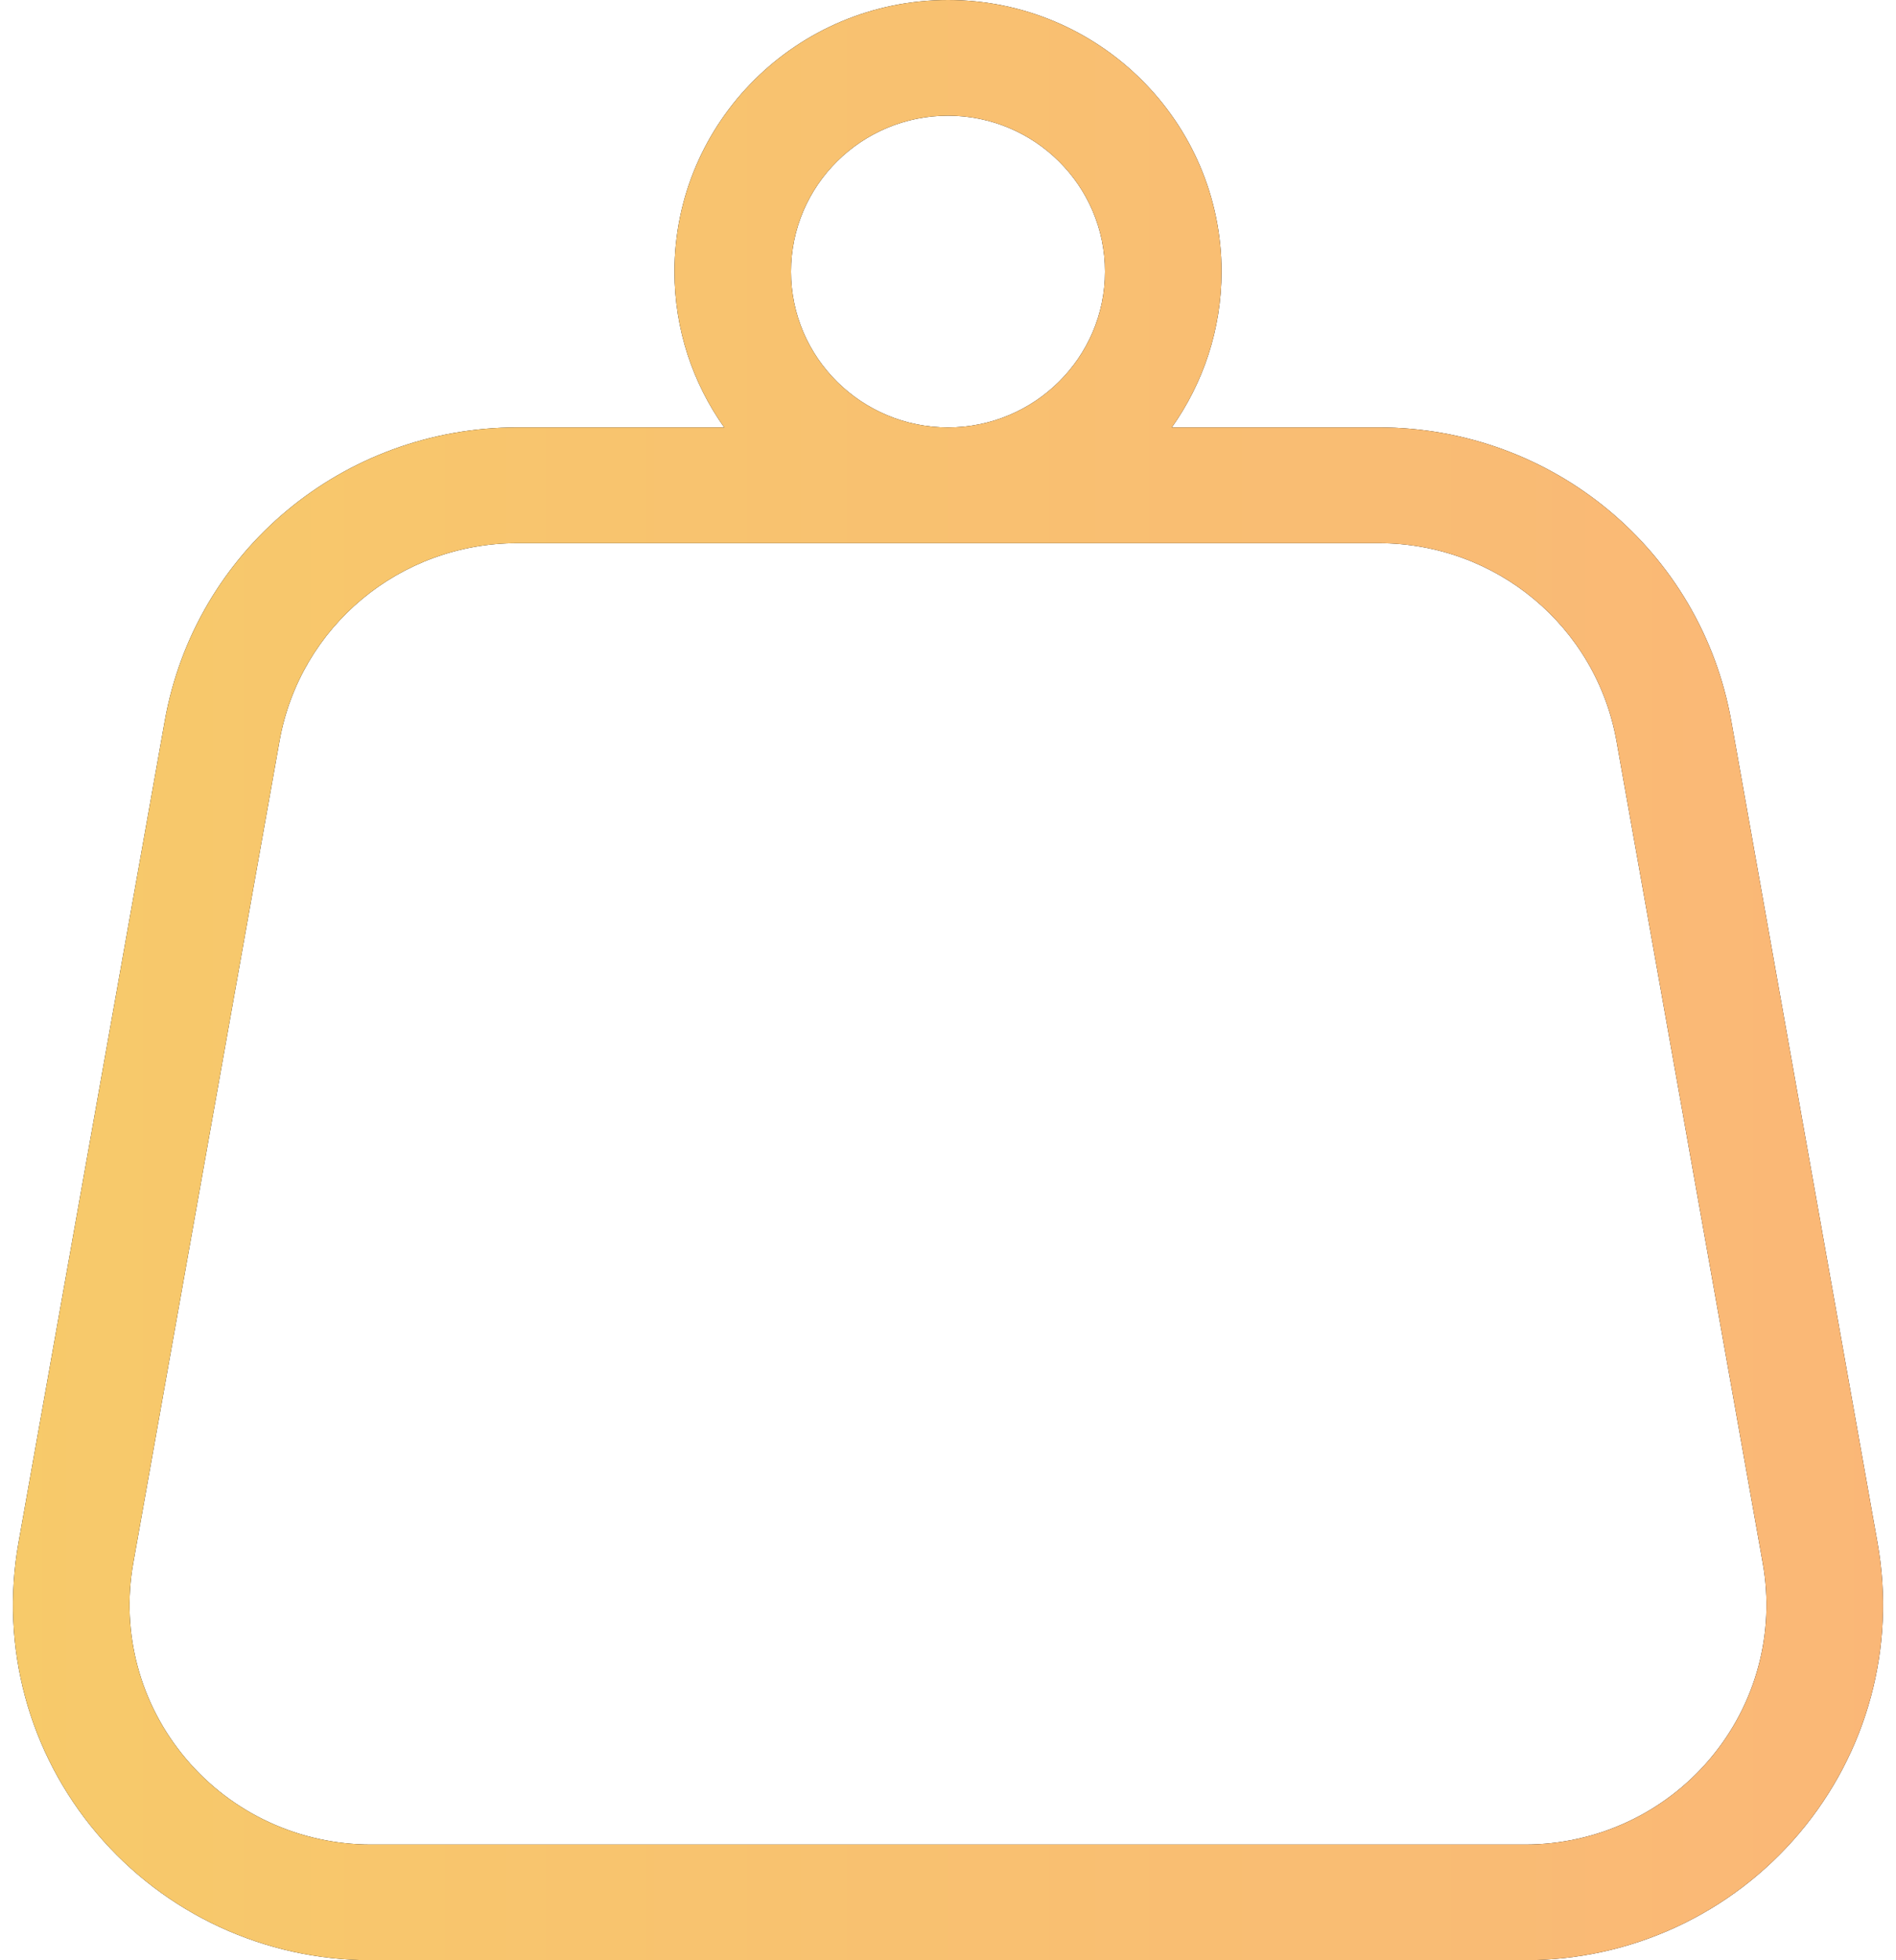 <svg 
 xmlns="http://www.w3.org/2000/svg"
 xmlns:xlink="http://www.w3.org/1999/xlink"
 width="60px" height="62px">
<defs>
<linearGradient id="PSgrad_0" x1="100%" x2="0%" y1="0%" y2="0%">
  <stop offset="0%" stop-color="rgb(250,183,119)" stop-opacity="1" />
  <stop offset="100%" stop-color="rgb(247,202,106)" stop-opacity="1" />
</linearGradient>

</defs>
<path fill-rule="evenodd"  fill="rgb(0, 0, 0)"
 d="M59.416,48.801 L54.787,22.805 C53.829,17.424 49.137,13.518 43.631,13.518 L37.083,13.518 C38.073,12.122 38.656,10.422 38.656,8.590 C38.656,3.852 34.773,0.000 30.000,0.000 C25.227,0.000 21.344,3.852 21.344,8.590 C21.344,10.422 21.927,12.122 22.917,13.518 L16.369,13.518 C10.863,13.518 6.171,17.424 5.213,22.805 L0.584,48.801 C-0.000,52.083 0.903,55.430 3.061,57.983 C5.219,60.535 8.383,61.999 11.741,61.999 L48.259,61.999 C51.618,61.999 54.781,60.535 56.939,57.983 C59.097,55.430 60.000,52.083 59.416,48.801 ZM30.000,3.659 C32.739,3.659 34.968,5.871 34.968,8.590 C34.968,11.308 32.739,13.518 30.000,13.518 C27.261,13.518 25.032,11.308 25.032,8.590 C25.032,5.871 27.261,3.659 30.000,3.659 ZM54.113,55.630 C52.658,57.352 50.524,58.340 48.259,58.340 L11.741,58.340 C9.476,58.340 7.342,57.352 5.887,55.630 C4.432,53.908 3.823,51.652 4.217,49.439 L8.845,23.441 C9.491,19.813 12.656,17.179 16.369,17.179 L43.631,17.179 C47.345,17.179 50.509,19.813 51.155,23.441 L55.783,49.439 C56.177,51.652 55.568,53.908 54.113,55.630 Z"/>
<path fill="url(#PSgrad_0)"
 d="M59.416,48.801 L54.787,22.805 C53.829,17.424 49.137,13.518 43.631,13.518 L37.083,13.518 C38.073,12.122 38.656,10.422 38.656,8.590 C38.656,3.852 34.773,0.000 30.000,0.000 C25.227,0.000 21.344,3.852 21.344,8.590 C21.344,10.422 21.927,12.122 22.917,13.518 L16.369,13.518 C10.863,13.518 6.171,17.424 5.213,22.805 L0.584,48.801 C-0.000,52.083 0.903,55.430 3.061,57.983 C5.219,60.535 8.383,61.999 11.741,61.999 L48.259,61.999 C51.618,61.999 54.781,60.535 56.939,57.983 C59.097,55.430 60.000,52.083 59.416,48.801 ZM30.000,3.659 C32.739,3.659 34.968,5.871 34.968,8.590 C34.968,11.308 32.739,13.518 30.000,13.518 C27.261,13.518 25.032,11.308 25.032,8.590 C25.032,5.871 27.261,3.659 30.000,3.659 ZM54.113,55.630 C52.658,57.352 50.524,58.340 48.259,58.340 L11.741,58.340 C9.476,58.340 7.342,57.352 5.887,55.630 C4.432,53.908 3.823,51.652 4.217,49.439 L8.845,23.441 C9.491,19.813 12.656,17.179 16.369,17.179 L43.631,17.179 C47.345,17.179 50.509,19.813 51.155,23.441 L55.783,49.439 C56.177,51.652 55.568,53.908 54.113,55.630 Z"/>
</svg>